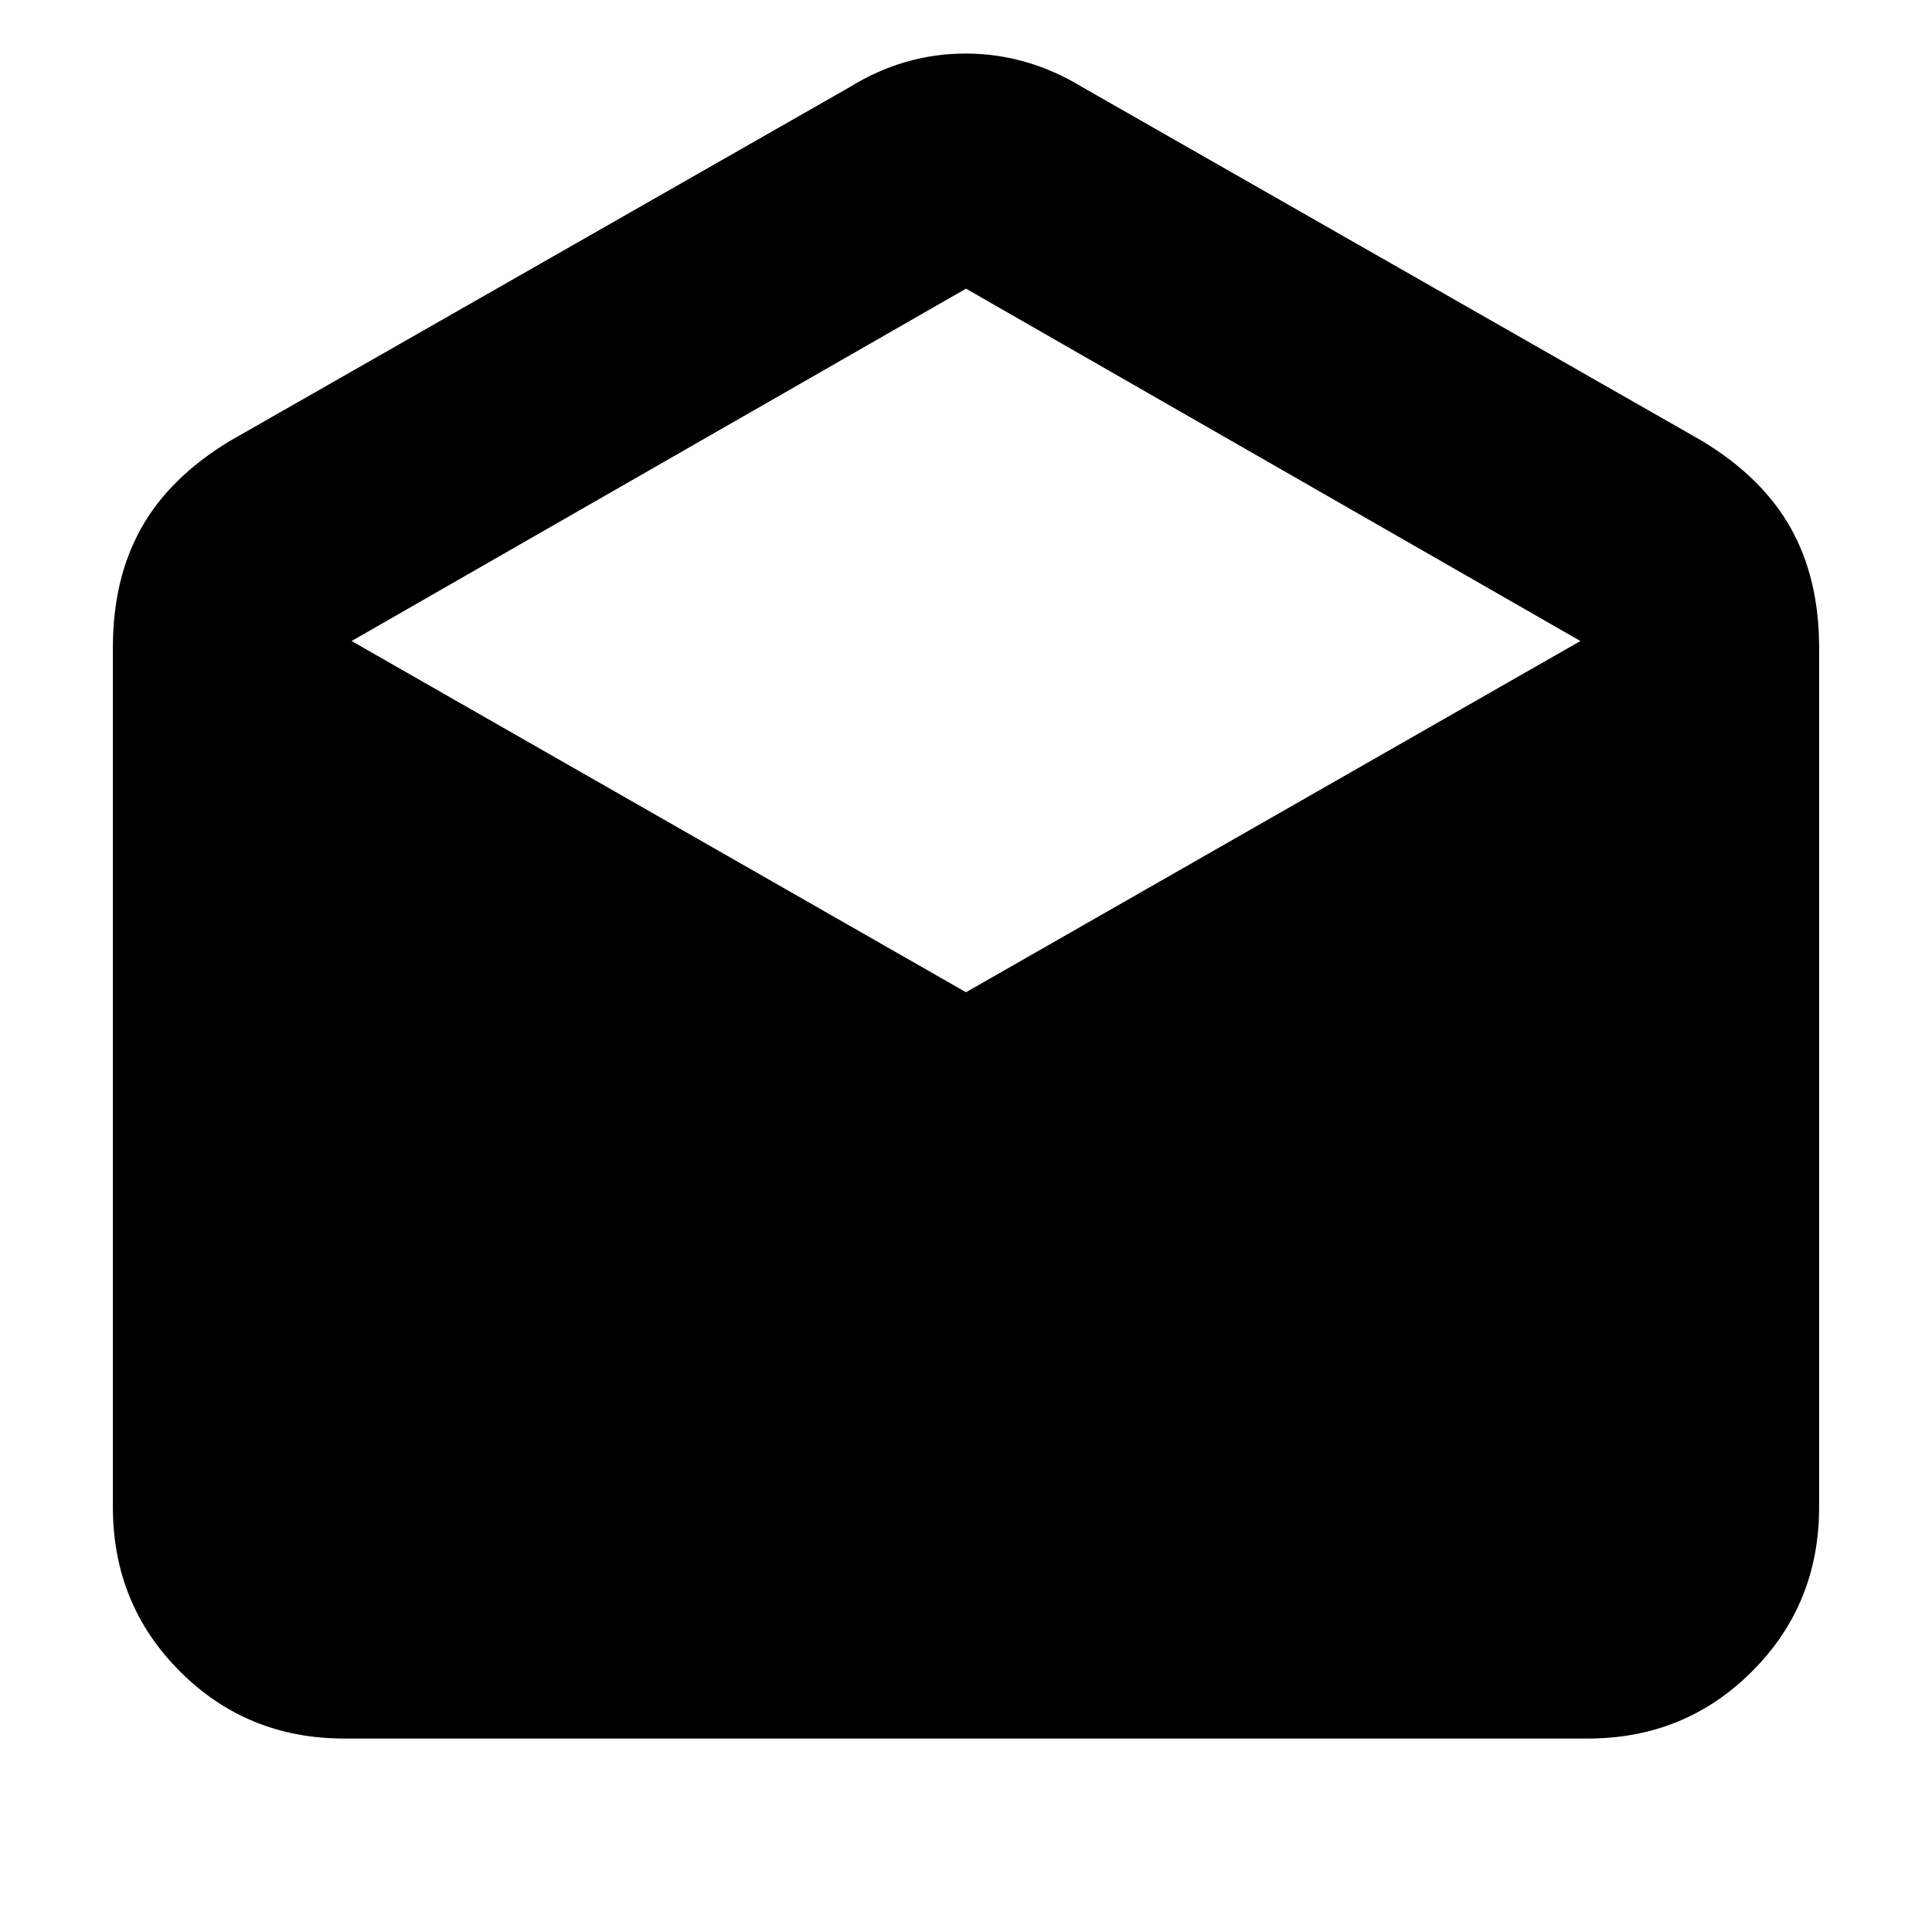 <svg xmlns="http://www.w3.org/2000/svg" height="20" viewBox="0 -960 960 960" width="20"><path d="m538.04-916.57 307.7 175.66q29.9 18.07 44.04 43.25 14.13 25.18 14.13 59.4v427.17q0 48.28-33.34 81.62t-81.61 33.34H171.04q-48.27 0-81.61-33.34-33.34-33.34-33.34-81.62v-427.17q0-34.22 14.13-59.4 14.14-25.18 44.04-43.25l307.7-175.66q27.11-16.82 57.83-16.82 30.73 0 58.25 16.82ZM480-466.96l305.3-174.52L480-816.56 174.7-641.48 480-466.96Z"/></svg>